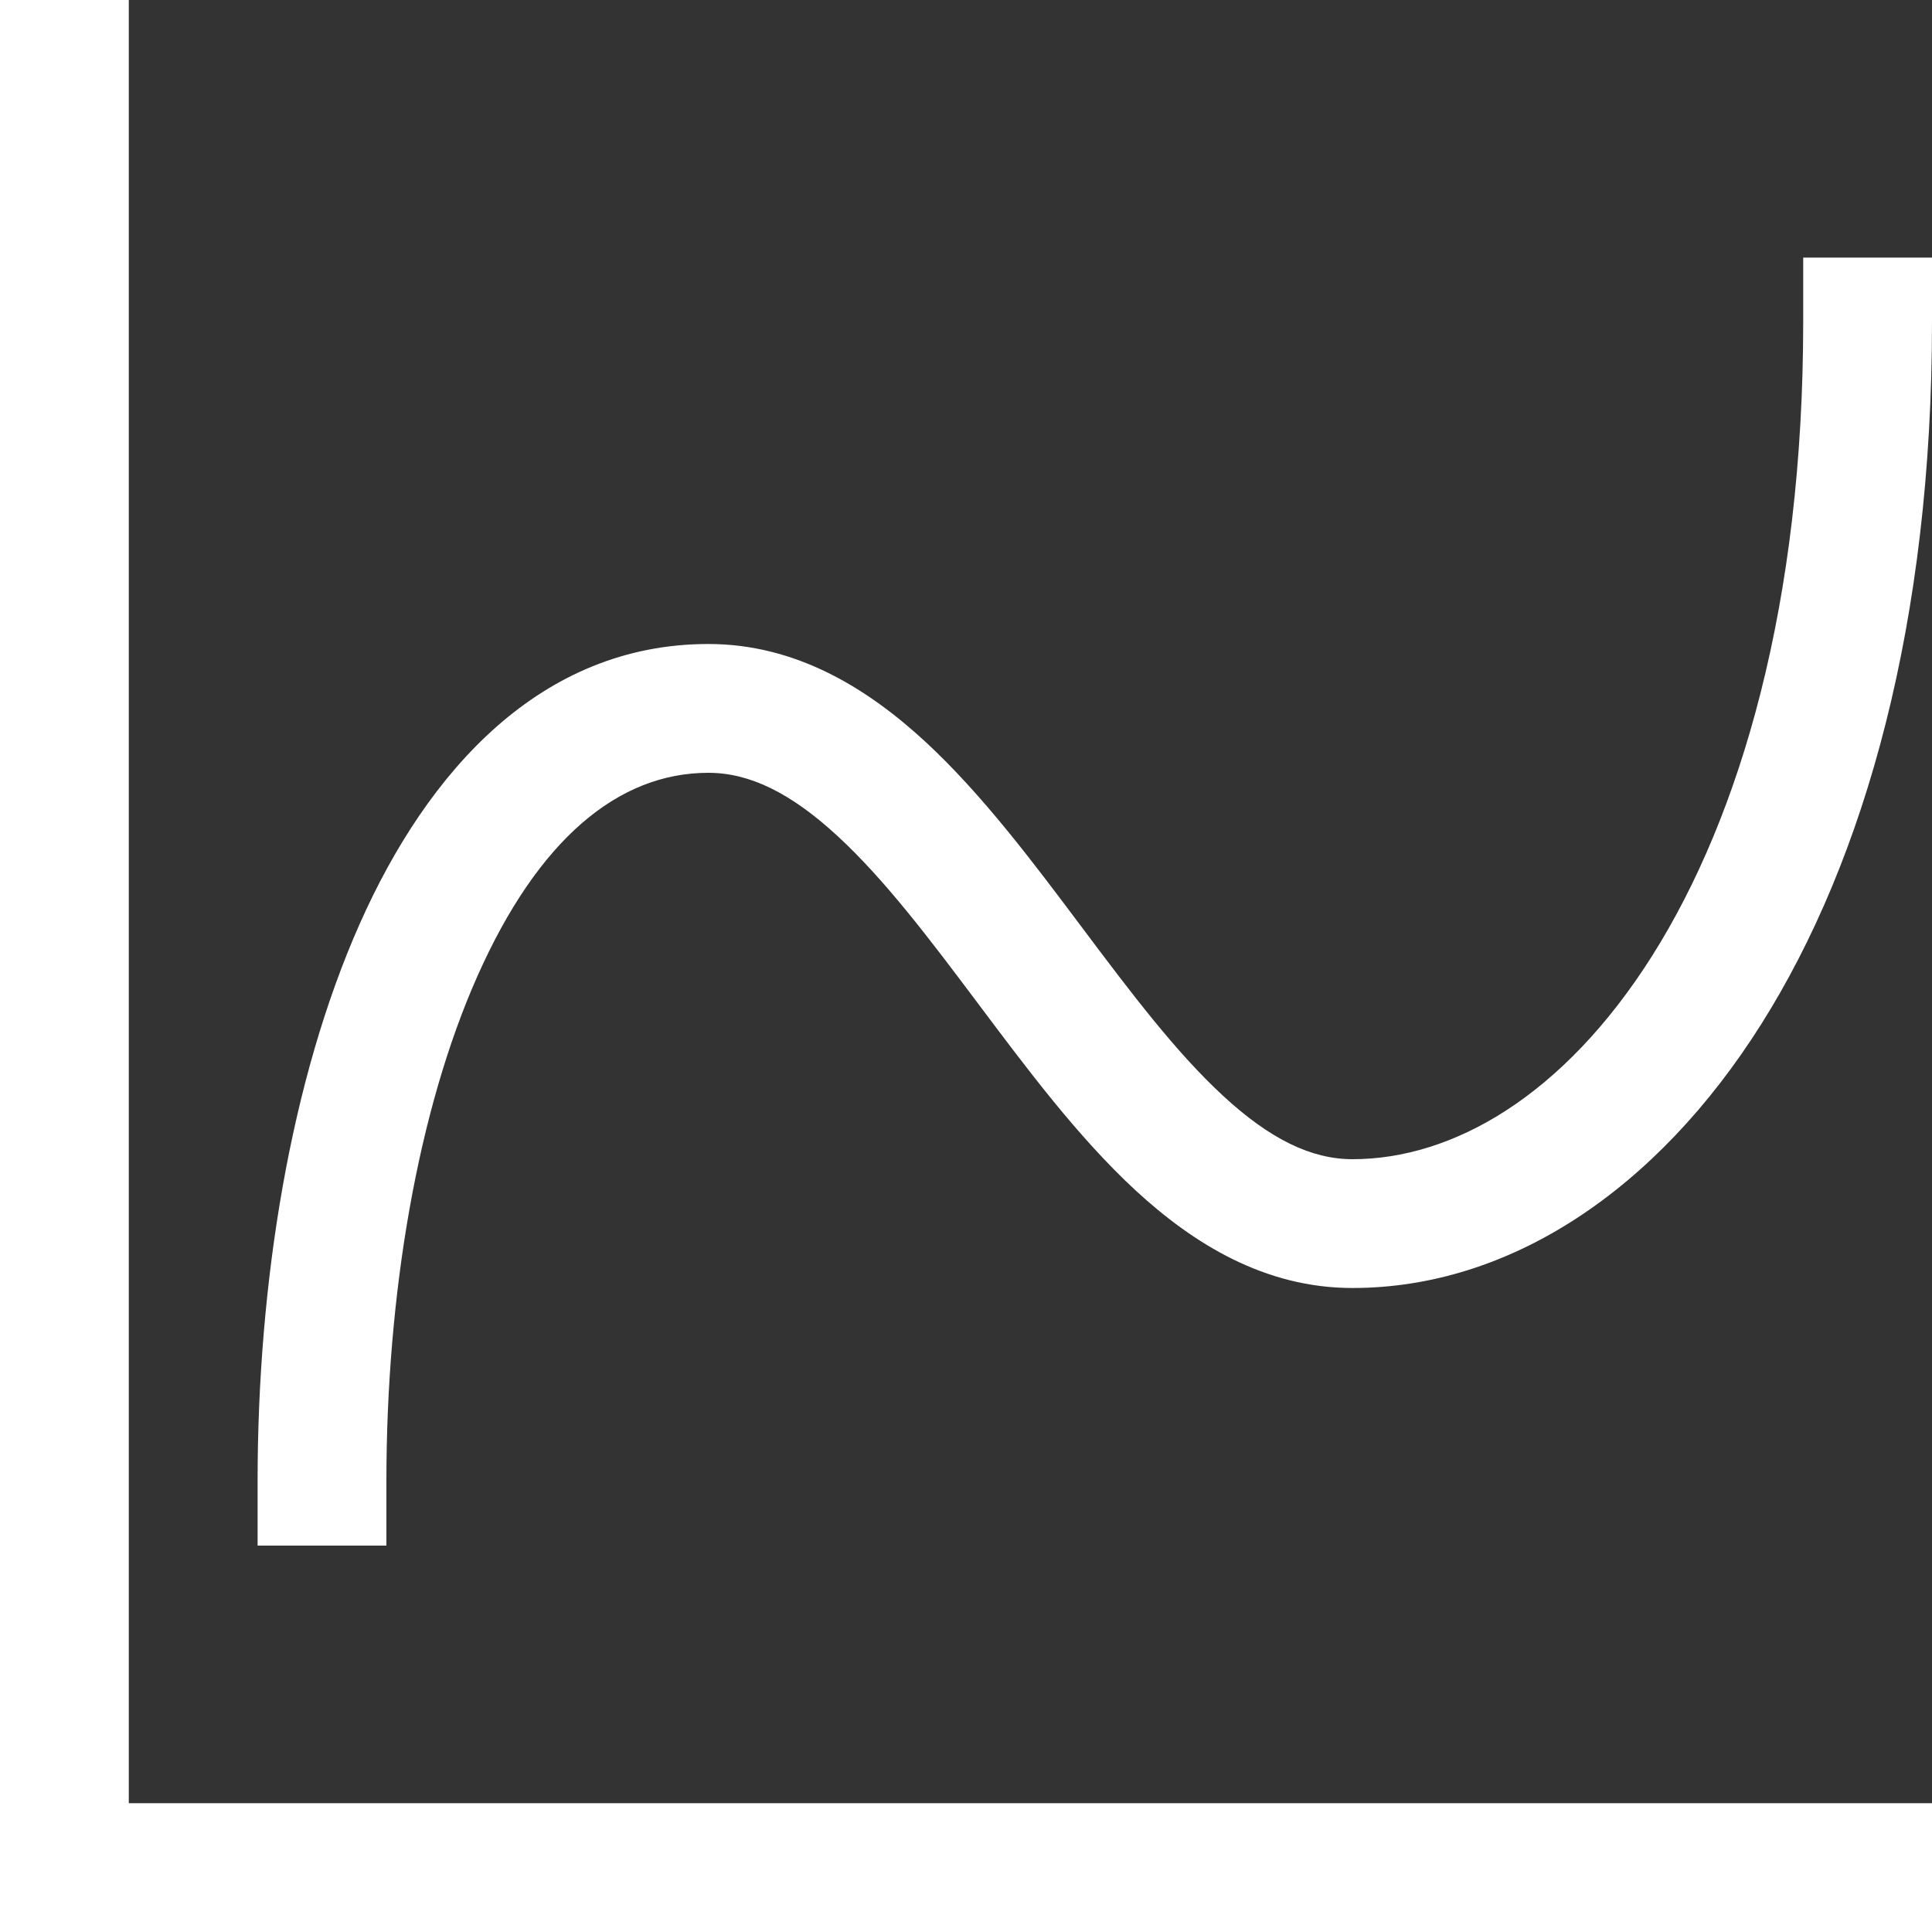 <svg width="24" height="24" viewBox="0 0 24 24" fill="none" xmlns="http://www.w3.org/2000/svg">
<rect x="0" y="0" width="24" height="24" fill="#333333" stroke="none"/>
<path d="M0.8 23.2H3.03984e-06V24H0.8V23.2ZM3.2 18.4V19.2H4.8V18.4H3.2ZM24 4V3.2H22.4V4H24ZM3.03984e-06 0V23.2H1.6V0H3.03984e-06ZM0.8 24H24V22.4H0.8V24ZM4.8 18.4C4.8 16.073 5.19 13.792 5.931 12.125C6.684 10.431 7.677 9.6 8.8 9.6V8C6.723 8 5.316 9.569 4.469 11.475C3.61 13.408 3.2 15.927 3.2 18.4H4.8ZM8.8 9.6C9.313 9.6 9.827 9.852 10.407 10.388C10.993 10.929 11.549 11.665 12.16 12.48C12.749 13.265 13.393 14.129 14.107 14.788C14.827 15.452 15.713 16 16.8 16V14.4C16.287 14.4 15.773 14.148 15.193 13.612C14.607 13.071 14.051 12.335 13.44 11.52C12.851 10.735 12.207 9.871 11.493 9.212C10.773 8.548 9.887 8 8.8 8V9.6ZM16.8 16C18.757 16 20.58 14.78 21.876 12.727C23.176 10.669 24 7.711 24 4H22.4C22.4 7.489 21.624 10.131 20.524 11.873C19.42 13.62 18.043 14.4 16.8 14.4V16Z" fill="white"/>
</svg>
